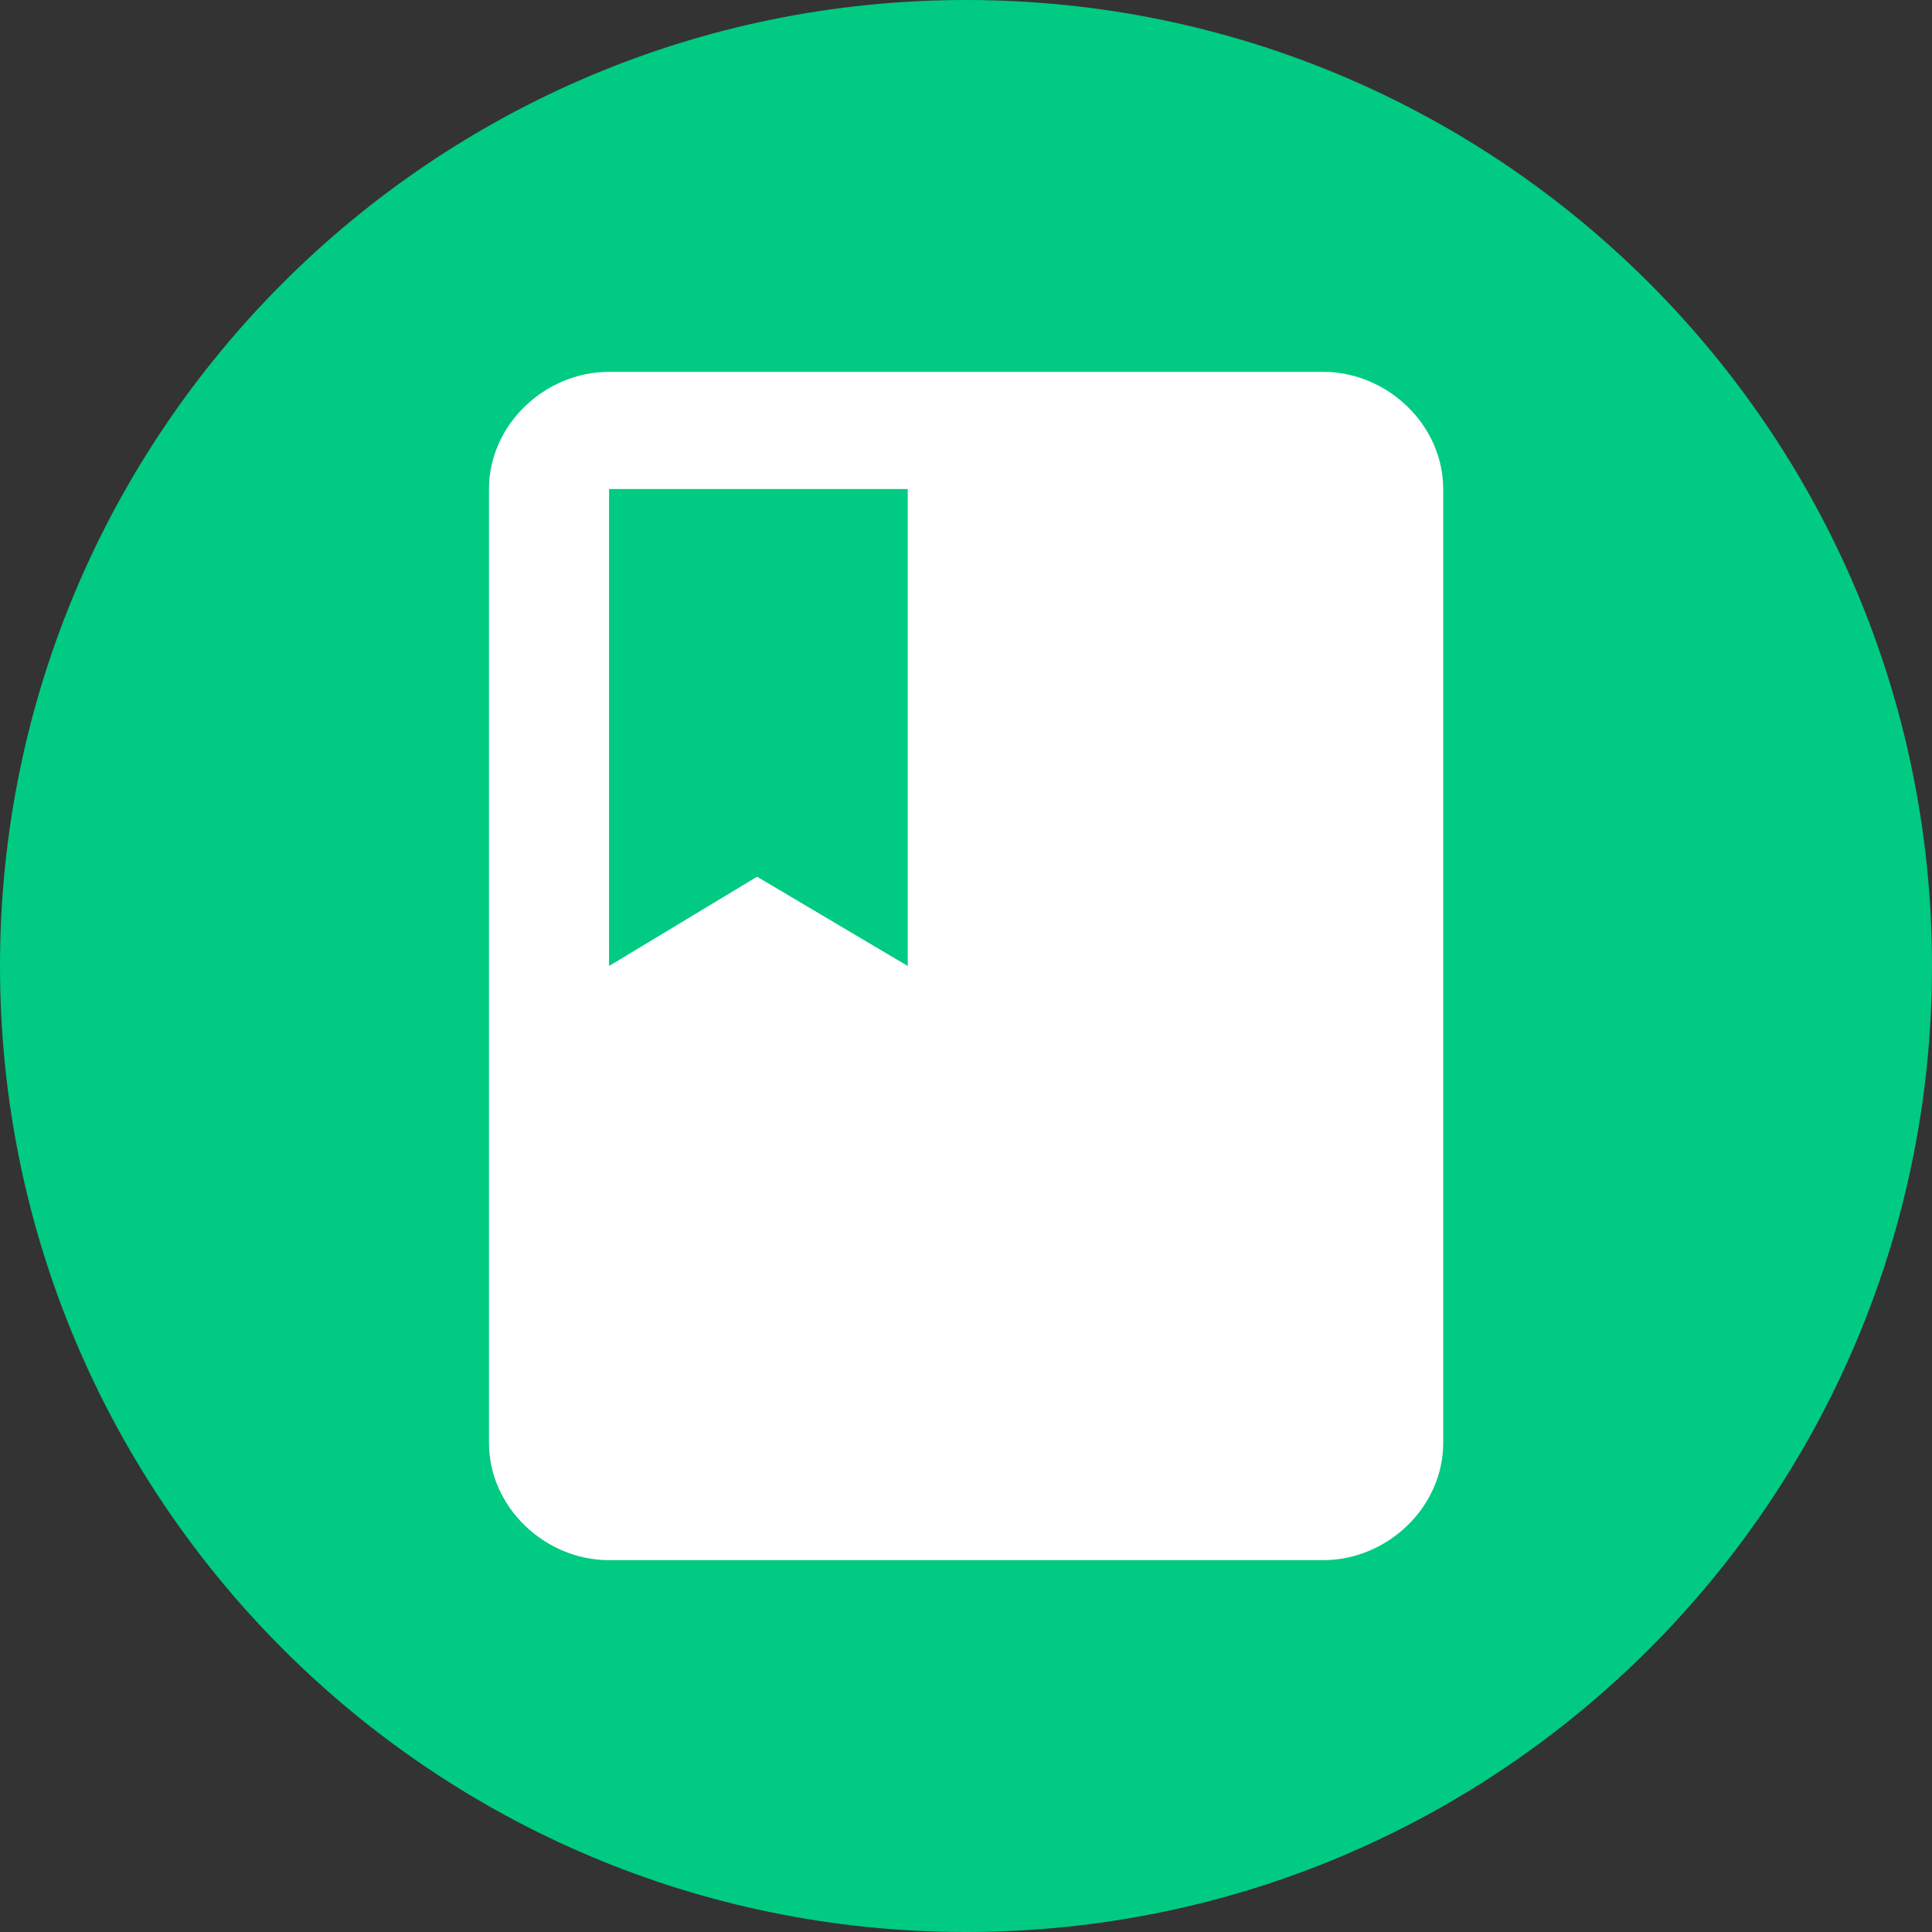 <!-- Generated by IcoMoon.io -->
<svg version="1.1" xmlns="http://www.w3.org/2000/svg" width="32" height="32" viewBox="0 0 32 32">
<rect x="0" y="0" width="32" height="32" fill="#333333" stroke="none"/>
<title>sp_class</title>
<path fill="#01ca83" d="M32 16c0 8.837-7.163 16-16 16s-16-7.163-16-16 7.163-16 16-16 16 7.163 16 16z"></path>
<path fill="#fff" d="M10.088 8.1v7.9l2.451-1.479 2.496 1.479v-7.9h-4.945zM21.916 6.159c1.063 0 1.988 0.879 1.988 1.941v15.8c0 1.063-0.925 1.941-1.988 1.941h-11.829c-1.063 0-1.988-0.879-1.988-1.941v-15.8c0-1.063 0.925-1.941 1.988-1.941h11.829z"></path>
</svg>
